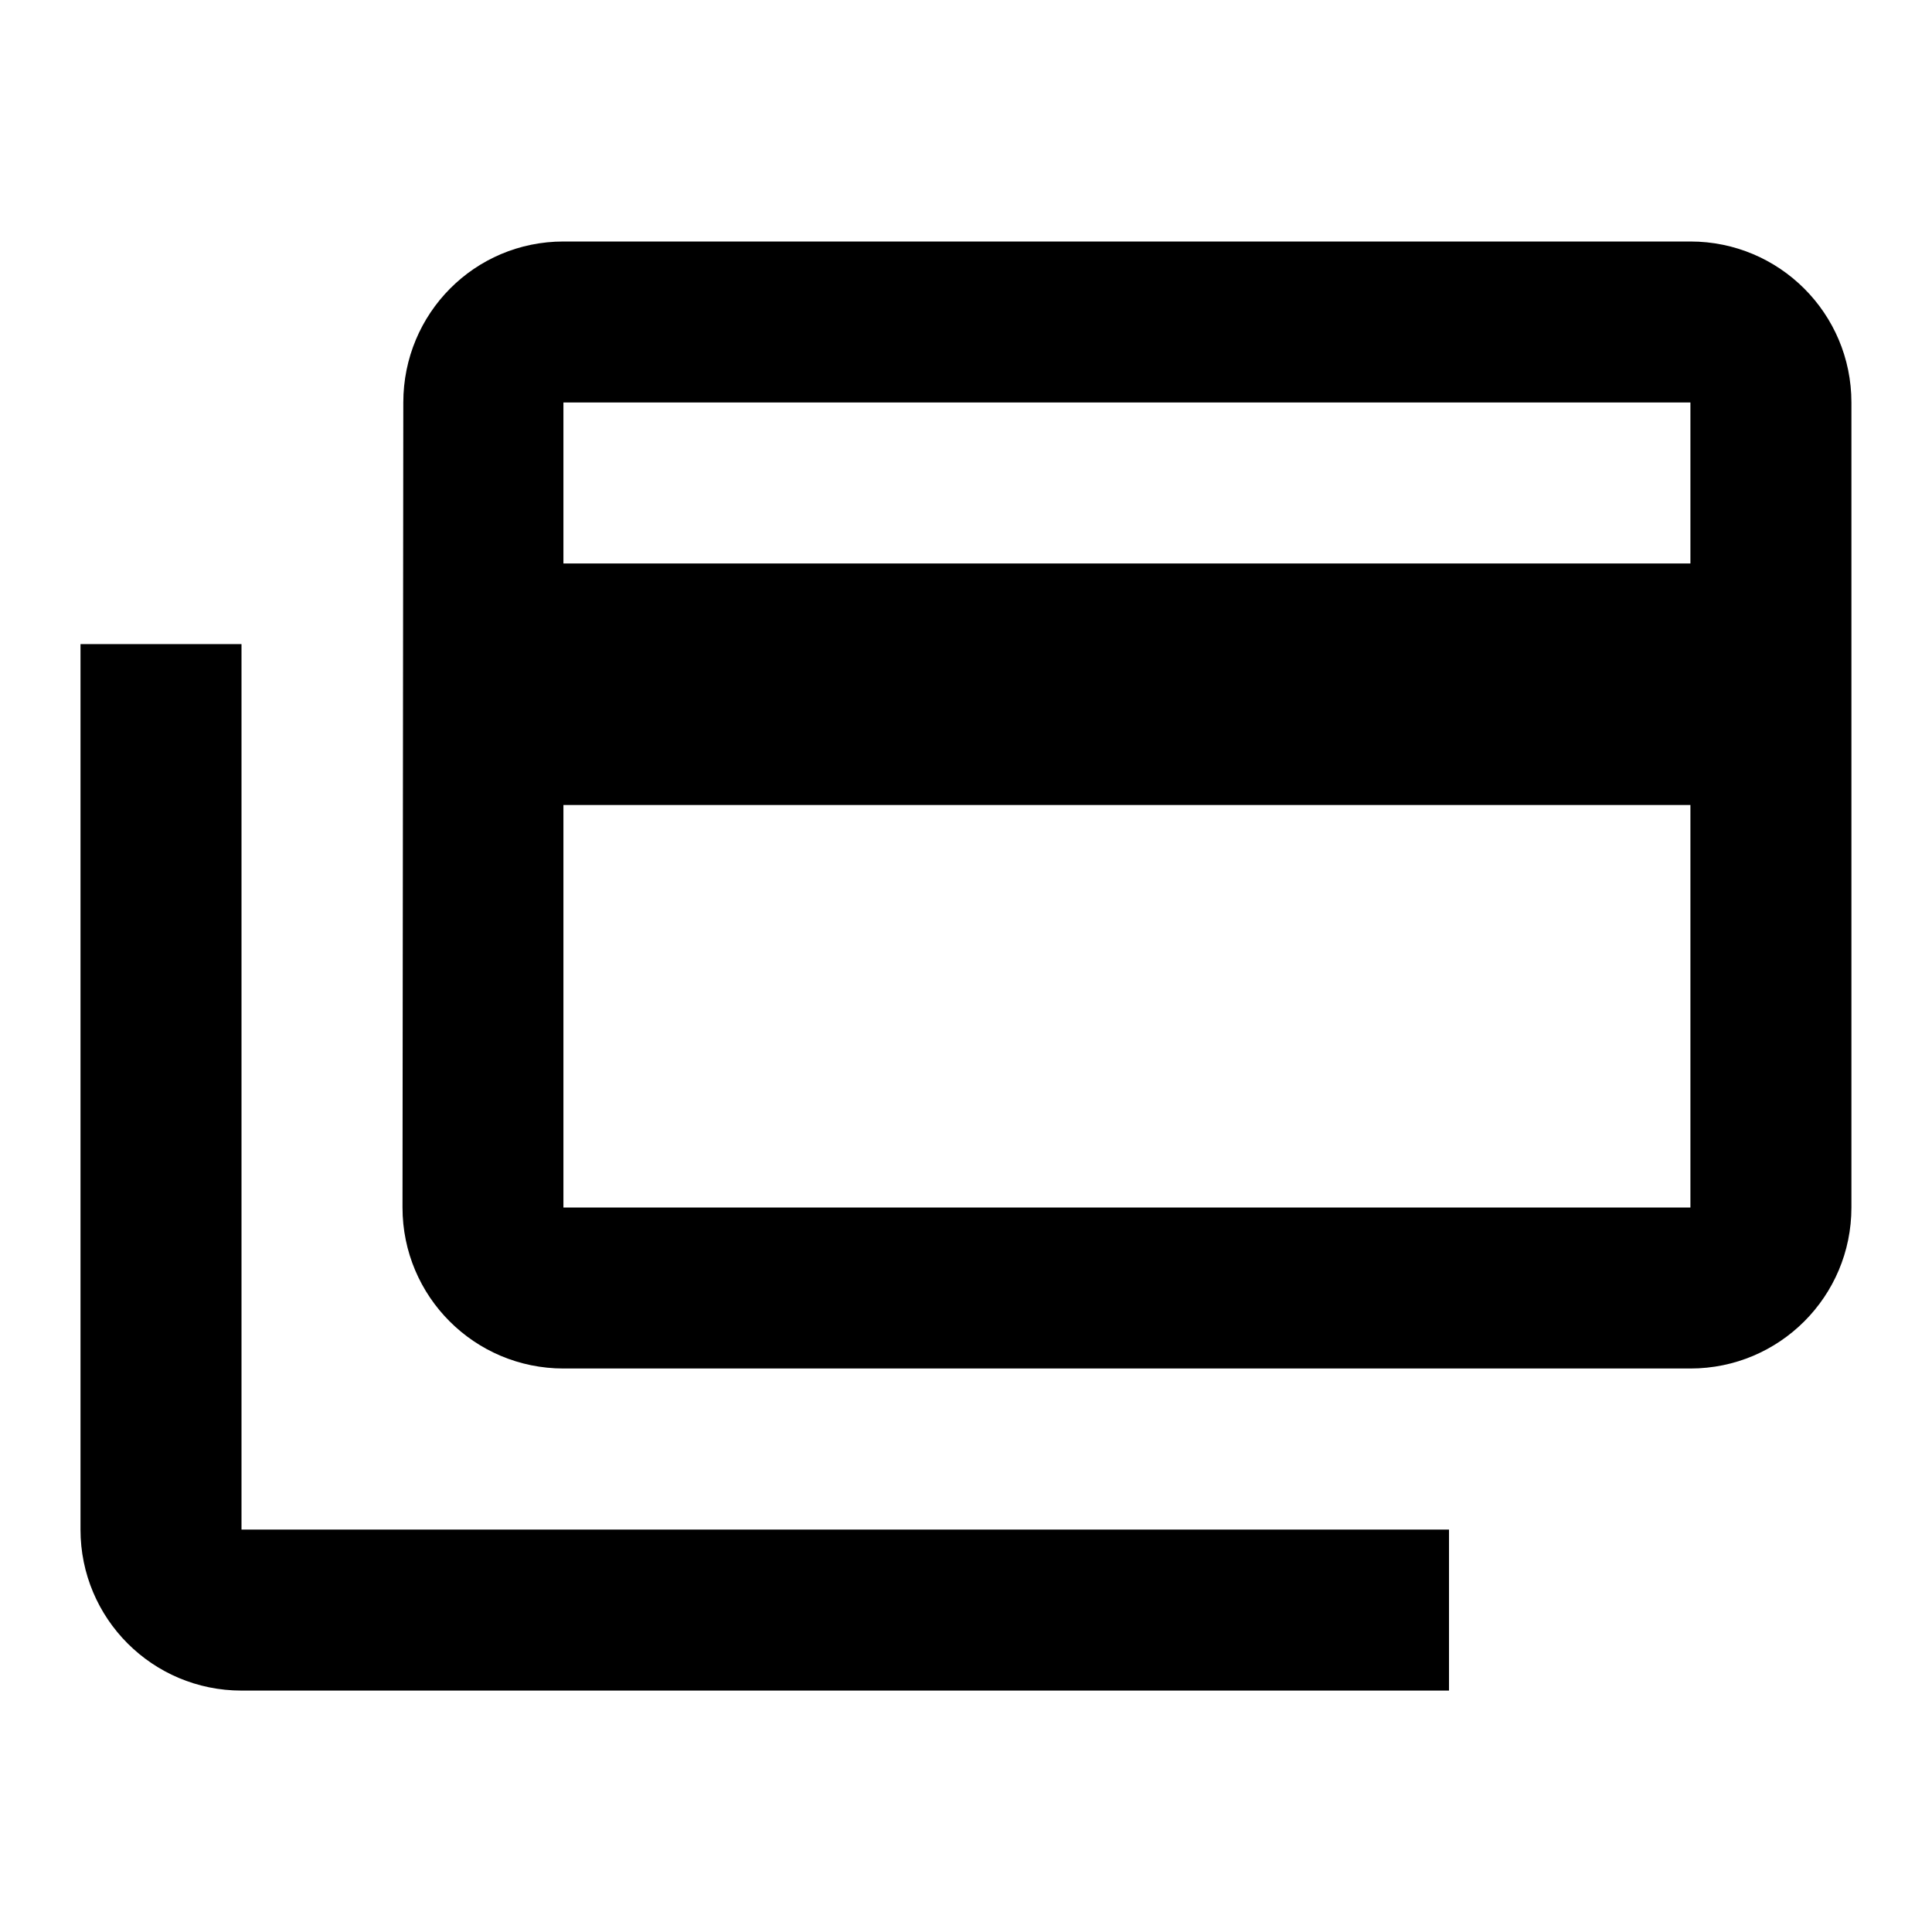 <svg xmlns="http://www.w3.org/2000/svg" viewBox="0 0 24 24">
    <path d="M20.999 7V5h-14v2h14zm0 8v-5h-14v5h14zm0-12c1.105 0 2 .894 2 2v10c0 1.106-.895 2-2 2H7c-1.105 0-2-.894-2-2l.01-10c0-1.106.885-2 1.99-2h14zM3 19.001h15v2H3c-1.105 0-2-.894-2-2v-11h2v11z"/>
</svg>
